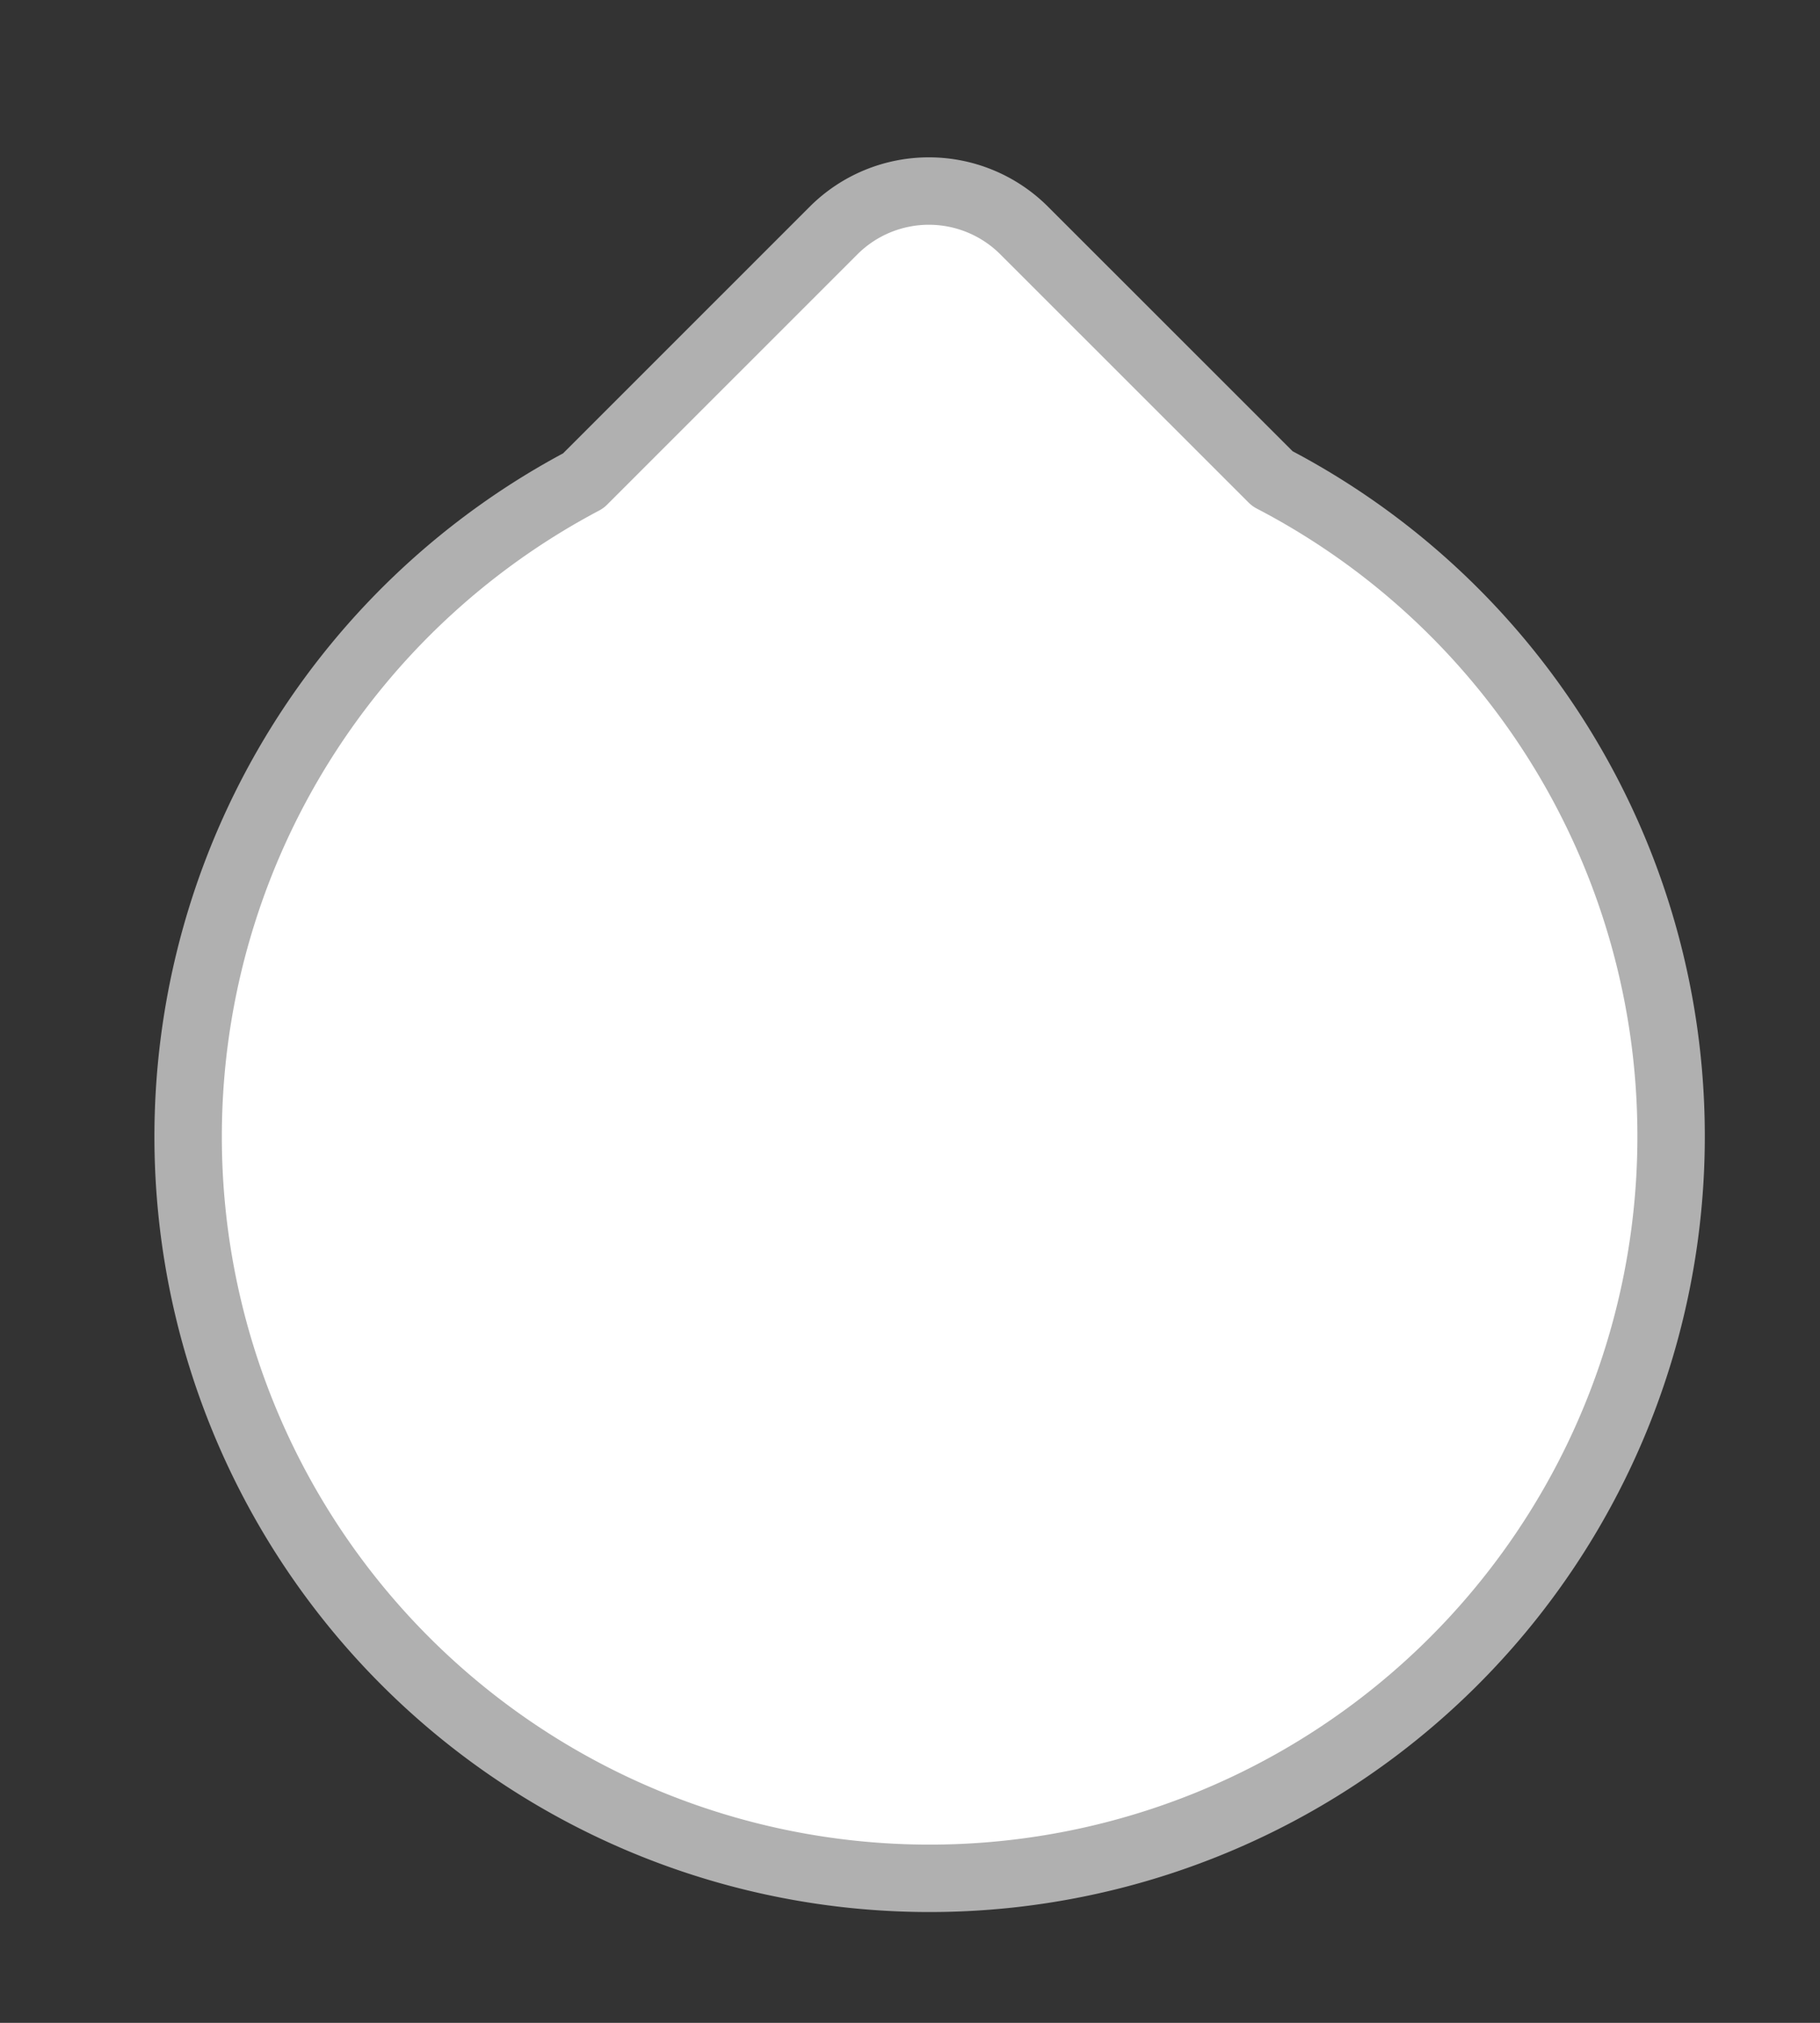 <svg xmlns="http://www.w3.org/2000/svg" width="27" height="30" viewBox="0 0 27 30">
  <rect x="0" y="0" width="27" height="30" fill="#333333" stroke="none"/>
  <defs>
    <style>
      .cls-1 {
        fill: #fff;
        stroke: #b0b0b0;
        stroke-linejoin: round;
        stroke-width: 1px;
        fill-rule: evenodd;
      }
    </style>
  </defs>
  <path id="Rounded_Rectangle_4" data-name="Rounded Rectangle 4" class="cls-1" d="M24.791,16.845A11,11,0,1,1,8.654,7.13l3.714-3.713a2,2,0,0,1,2.824,0L18.877,7.1A10.986,10.986,0,0,1,24.791,16.845Z"/>
</svg>
